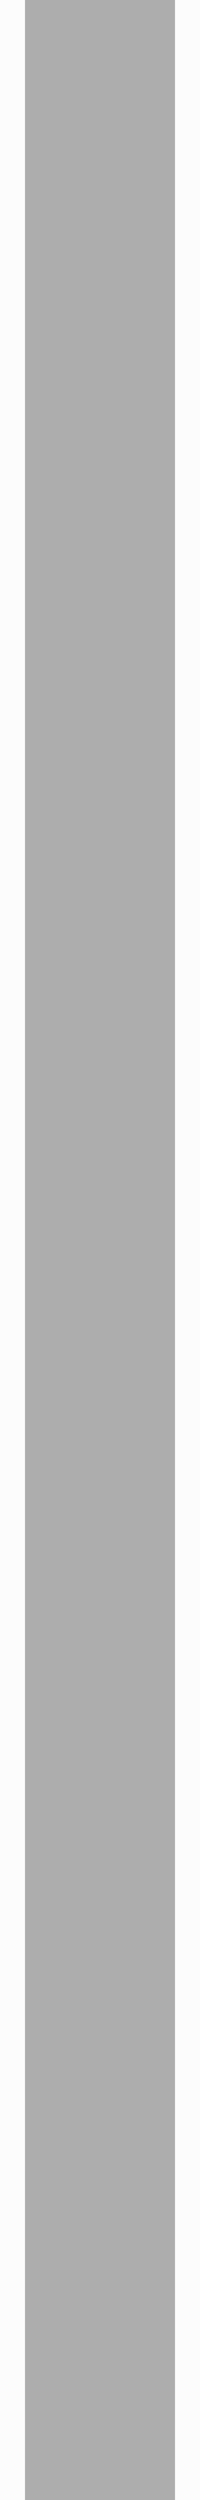<svg width="2" height="25" viewBox="0 0 2 25" fill="none" xmlns="http://www.w3.org/2000/svg">
<rect width="2" height="25" fill="#1E1E1E"/>
<g id="PKH Dealers_update">
<path d="M-6592 -14580C-6592 -14581.1 -6591.1 -14582 -6590 -14582H3341C3342.1 -14582 3343 -14581.1 3343 -14580V23125C3343 23126.1 3342.1 23127 3341 23127H-6590C-6591.1 23127 -6592 23126.1 -6592 23125V-14580Z" fill="#404040"/>
<path d="M-6590 -14581H3341V-14583H-6590V-14581ZM3342 -14580V23125H3344V-14580H3342ZM3341 23126H-6590V23128H3341V23126ZM-6591 23125V-14580H-6593V23125H-6591ZM-6590 23126C-6590.55 23126 -6591 23125.6 -6591 23125H-6593C-6593 23126.7 -6591.66 23128 -6590 23128V23126ZM3342 23125C3342 23125.6 3341.55 23126 3341 23126V23128C3342.66 23128 3344 23126.7 3344 23125H3342ZM3341 -14581C3341.55 -14581 3342 -14580.6 3342 -14580H3344C3344 -14581.7 3342.66 -14583 3341 -14583V-14581ZM-6590 -14583C-6591.66 -14583 -6593 -14581.7 -6593 -14580H-6591C-6591 -14580.6 -6590.55 -14581 -6590 -14581V-14583Z" fill="white" fill-opacity="0.1"/>
<g id="Individual Product Page">
<rect width="1280" height="2775" transform="translate(-589 -2032)" fill="#FCFCFC"/>
<g id="Group 477">
<g id="Group 142">
<path id="Vector 2" d="M1 0V25" stroke="#ADADAD" stroke-width="1.5"/>
</g>
</g>
</g>
</g>
</svg>
